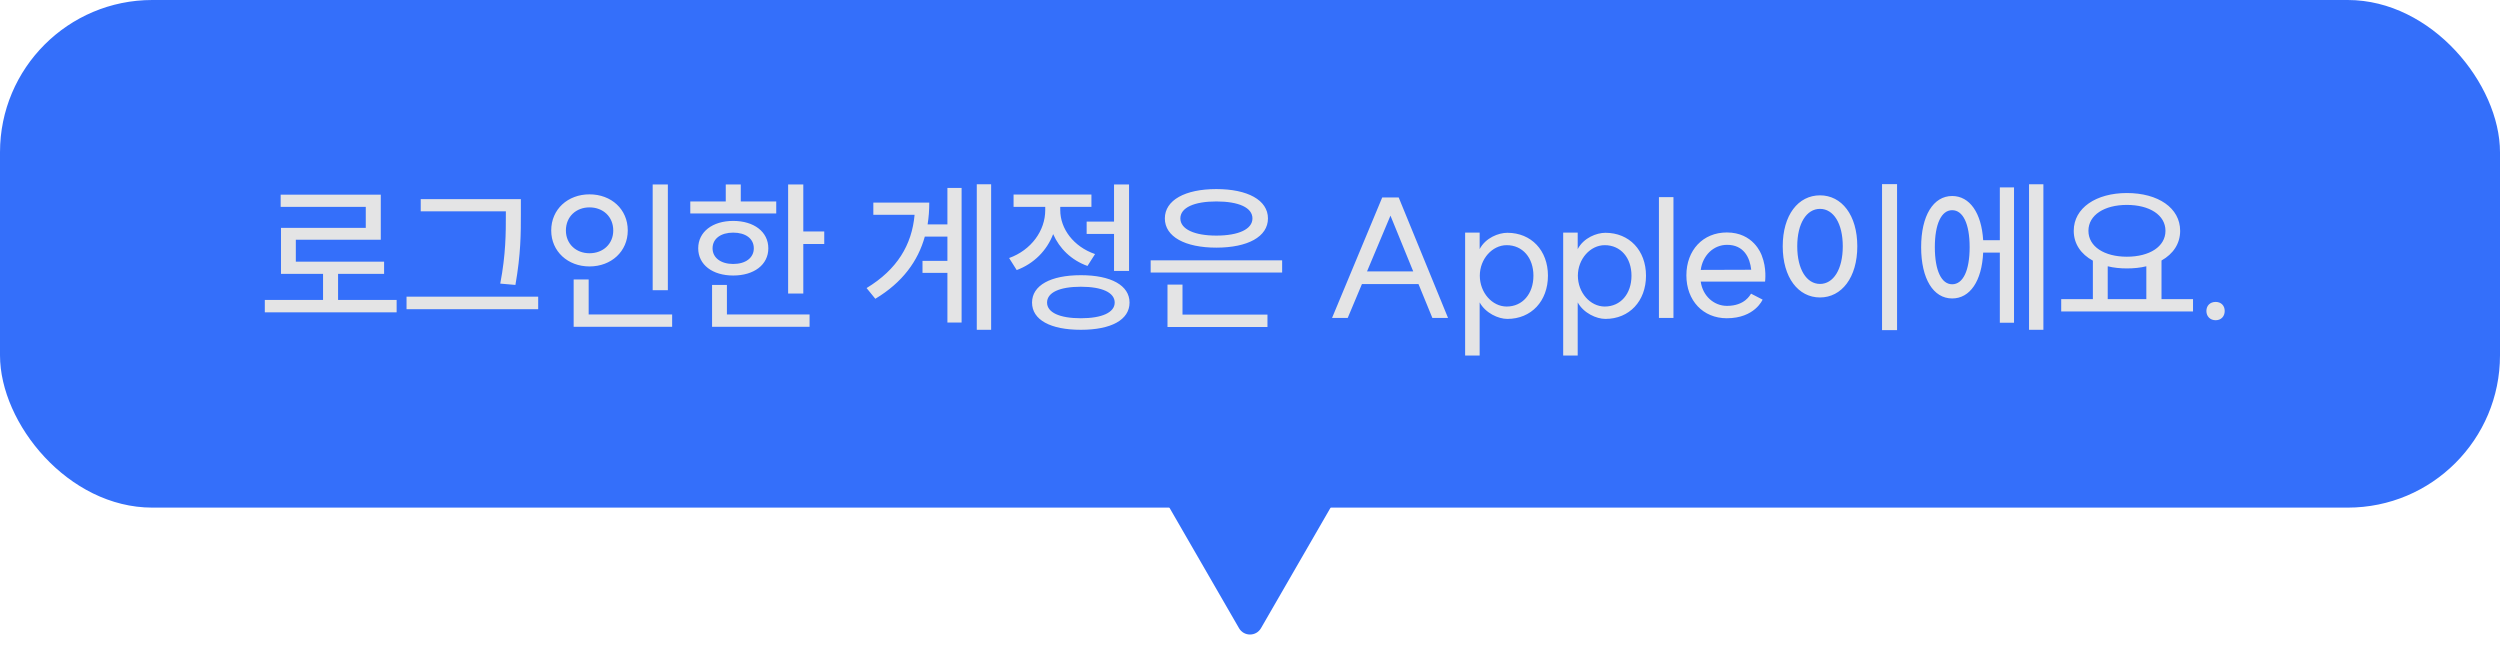 <svg width="197" height="51" viewBox="0 0 197 51" fill="none" xmlns="http://www.w3.org/2000/svg">
<rect width="197" height="40" rx="12" fill="#346FFA"/>
<path d="M20.867 23.635H25.456V21.581H22.142V17.954H28.823V16.303H22.116V15.341H30.006V18.89H23.311V20.619H30.267V21.581H26.64V23.635H31.255V24.61H20.867V23.635ZM33.153 15.692H41.044V16.888C41.044 18.383 41.044 20.008 40.615 22.452L39.419 22.348C39.861 20.047 39.861 18.357 39.861 16.888V16.654H33.153V15.692ZM32.035 24.363V23.375H42.409V24.363H32.035ZM51.431 14.535H52.627V22.868H51.431V14.535ZM43.436 18.162C43.436 16.485 44.749 15.315 46.452 15.315C48.168 15.315 49.468 16.485 49.468 18.162C49.468 19.813 48.168 20.996 46.452 20.996C44.749 20.996 43.436 19.813 43.436 18.162ZM44.593 18.162C44.593 19.228 45.399 19.956 46.452 19.956C47.518 19.956 48.324 19.228 48.324 18.162C48.324 17.07 47.518 16.342 46.452 16.342C45.399 16.342 44.593 17.07 44.593 18.162ZM45.204 25.754V22.023H46.387V24.779H52.965V25.754H45.204ZM62.104 14.535H63.3V18.24H64.951V19.228H63.3V23.128H62.104V14.535ZM54.395 16.823V15.874H57.19V14.535H58.373V15.874H61.168V16.823H54.395ZM55.019 19.566C55.019 18.266 56.15 17.408 57.775 17.408C59.413 17.408 60.544 18.266 60.544 19.566C60.544 20.866 59.413 21.711 57.775 21.711C56.15 21.711 55.019 20.866 55.019 19.566ZM56.111 25.754V22.452H57.281V24.779H63.794V25.754H56.111ZM56.15 19.566C56.15 20.32 56.813 20.801 57.775 20.801C58.75 20.801 59.4 20.32 59.4 19.566C59.4 18.799 58.75 18.331 57.775 18.331C56.813 18.331 56.15 18.799 56.15 19.566ZM72.693 20.554H74.656V18.643H72.875C72.342 20.567 71.12 22.257 68.975 23.544L68.286 22.699C70.691 21.243 71.861 19.293 72.069 16.927H68.819V15.965H73.226C73.226 16.55 73.187 17.122 73.096 17.681H74.656V14.808H75.774V25.416H74.656V21.503H72.693V20.554ZM76.97 25.988V14.522H78.101V25.988H76.97ZM85.628 17.46H87.786V14.535H88.969V21.347H87.786V18.435H85.628V17.46ZM79.518 20.333C81.26 19.709 82.365 18.175 82.365 16.563V16.303H79.869V15.328H86.005V16.303H83.548V16.563C83.548 18.019 84.588 19.436 86.291 20.021L85.693 20.957C84.419 20.502 83.483 19.579 82.989 18.448C82.495 19.735 81.481 20.775 80.116 21.282L79.518 20.333ZM81.325 23.843C81.325 22.491 82.781 21.685 85.173 21.685C87.552 21.685 89.008 22.491 89.008 23.843C89.008 25.208 87.552 25.988 85.173 25.988C82.781 25.988 81.325 25.208 81.325 23.843ZM82.508 23.843C82.508 24.623 83.496 25.078 85.173 25.078C86.837 25.078 87.838 24.623 87.838 23.843C87.838 23.05 86.837 22.595 85.173 22.595C83.496 22.595 82.508 23.05 82.508 23.843ZM90.672 20.515H101.033V21.477H90.672V20.515ZM91.79 17.213C91.79 15.77 93.389 14.899 95.846 14.899C98.316 14.899 99.915 15.77 99.915 17.213C99.915 18.656 98.316 19.514 95.846 19.514C93.389 19.514 91.79 18.656 91.79 17.213ZM91.998 25.767V22.426H93.181V24.792H99.876V25.767H91.998ZM93.012 17.213C93.012 18.058 94.117 18.565 95.846 18.565C97.601 18.565 98.693 18.058 98.693 17.213C98.693 16.355 97.601 15.874 95.846 15.874C94.117 15.874 93.012 16.355 93.012 17.213ZM110.218 15.562L114.105 25.052H112.87L111.778 22.387H107.319L106.201 25.052H104.966L108.918 15.562H110.218ZM107.722 21.386H111.362L109.568 16.992L107.722 21.386ZM118.728 24.155C119.976 24.155 120.834 23.154 120.834 21.724C120.834 20.307 119.976 19.319 118.728 19.319C117.584 19.319 116.609 20.411 116.609 21.724C116.609 23.063 117.584 24.155 118.728 24.155ZM115.452 28.016V18.331H116.596V19.631C117.064 18.734 118.091 18.344 118.78 18.344C120.665 18.344 121.978 19.735 121.978 21.724C121.978 23.726 120.665 25.13 118.78 25.13C118.065 25.13 117.064 24.675 116.596 23.83V28.016H115.452ZM126.455 24.155C127.703 24.155 128.561 23.154 128.561 21.724C128.561 20.307 127.703 19.319 126.455 19.319C125.311 19.319 124.336 20.411 124.336 21.724C124.336 23.063 125.311 24.155 126.455 24.155ZM123.179 28.016V18.331H124.323V19.631C124.791 18.734 125.818 18.344 126.507 18.344C128.392 18.344 129.705 19.735 129.705 21.724C129.705 23.726 128.392 25.13 126.507 25.13C125.792 25.13 124.791 24.675 124.323 23.83V28.016H123.179ZM130.724 15.536H131.868V25.052H130.724V15.536ZM137.996 21.256C137.892 20.294 137.411 19.293 136.098 19.293C135.019 19.293 134.174 20.125 134.018 21.269L137.996 21.256ZM132.887 21.698C132.887 19.709 134.2 18.318 136.072 18.318C138.165 18.318 138.776 19.995 138.828 20.138C139.231 21.152 139.088 22.127 139.088 22.192H134.018C134.174 23.323 135.058 24.103 136.085 24.103C137.489 24.103 137.905 23.245 137.983 23.141L138.893 23.609C138.893 23.609 138.282 25.078 136.072 25.078C134.2 25.078 132.887 23.687 132.887 21.698ZM148.305 14.509H149.488V26.014H148.305V14.509ZM140.479 19.41C140.479 16.94 141.701 15.393 143.417 15.393C145.12 15.393 146.355 16.94 146.355 19.41C146.355 21.867 145.12 23.44 143.417 23.44C141.701 23.44 140.479 21.867 140.479 19.41ZM141.623 19.41C141.623 21.23 142.364 22.374 143.417 22.374C144.47 22.374 145.211 21.23 145.211 19.41C145.211 17.59 144.47 16.459 143.417 16.459C142.364 16.459 141.623 17.59 141.623 19.41ZM159.888 14.522H161.019V25.988H159.888V14.522ZM151.386 19.475C151.386 16.992 152.348 15.445 153.83 15.445C155.208 15.445 156.144 16.771 156.274 18.929H157.587V14.769H158.705V25.429H157.587V19.904H156.274C156.17 22.153 155.234 23.518 153.83 23.518C152.348 23.518 151.386 21.971 151.386 19.475ZM152.465 19.475C152.465 21.321 152.985 22.4 153.83 22.4C154.688 22.4 155.208 21.321 155.208 19.475C155.208 17.642 154.688 16.563 153.83 16.563C152.985 16.563 152.465 17.642 152.465 19.475ZM162.423 23.57H164.919V20.541C163.983 20.034 163.411 19.215 163.411 18.188C163.411 16.381 165.179 15.211 167.597 15.211C170.054 15.211 171.796 16.381 171.796 18.188C171.796 19.202 171.25 20.008 170.327 20.528V23.57H172.81V24.545H162.423V23.57ZM164.568 18.188C164.568 19.436 165.829 20.229 167.597 20.229C169.378 20.229 170.639 19.436 170.639 18.188C170.639 16.94 169.378 16.147 167.597 16.147C165.829 16.147 164.568 16.94 164.568 18.188ZM166.089 23.57H169.131V20.983C168.663 21.1 168.143 21.152 167.597 21.152C167.064 21.152 166.557 21.1 166.089 20.983V23.57ZM174.592 23.791C175.021 23.791 175.307 24.077 175.307 24.506C175.307 24.935 175.021 25.234 174.592 25.234C174.163 25.234 173.864 24.935 173.864 24.506C173.864 24.077 174.163 23.791 174.592 23.791Z" fill="#E4E4E5"/>
<path d="M99.366 49.5C98.981 50.167 98.019 50.167 97.634 49.5L88.974 34.5C88.589 33.833 89.07 33 89.84 33L107.16 33C107.93 33 108.411 33.833 108.026 34.5L99.366 49.5Z" fill="#346FFA"/>
</svg>
